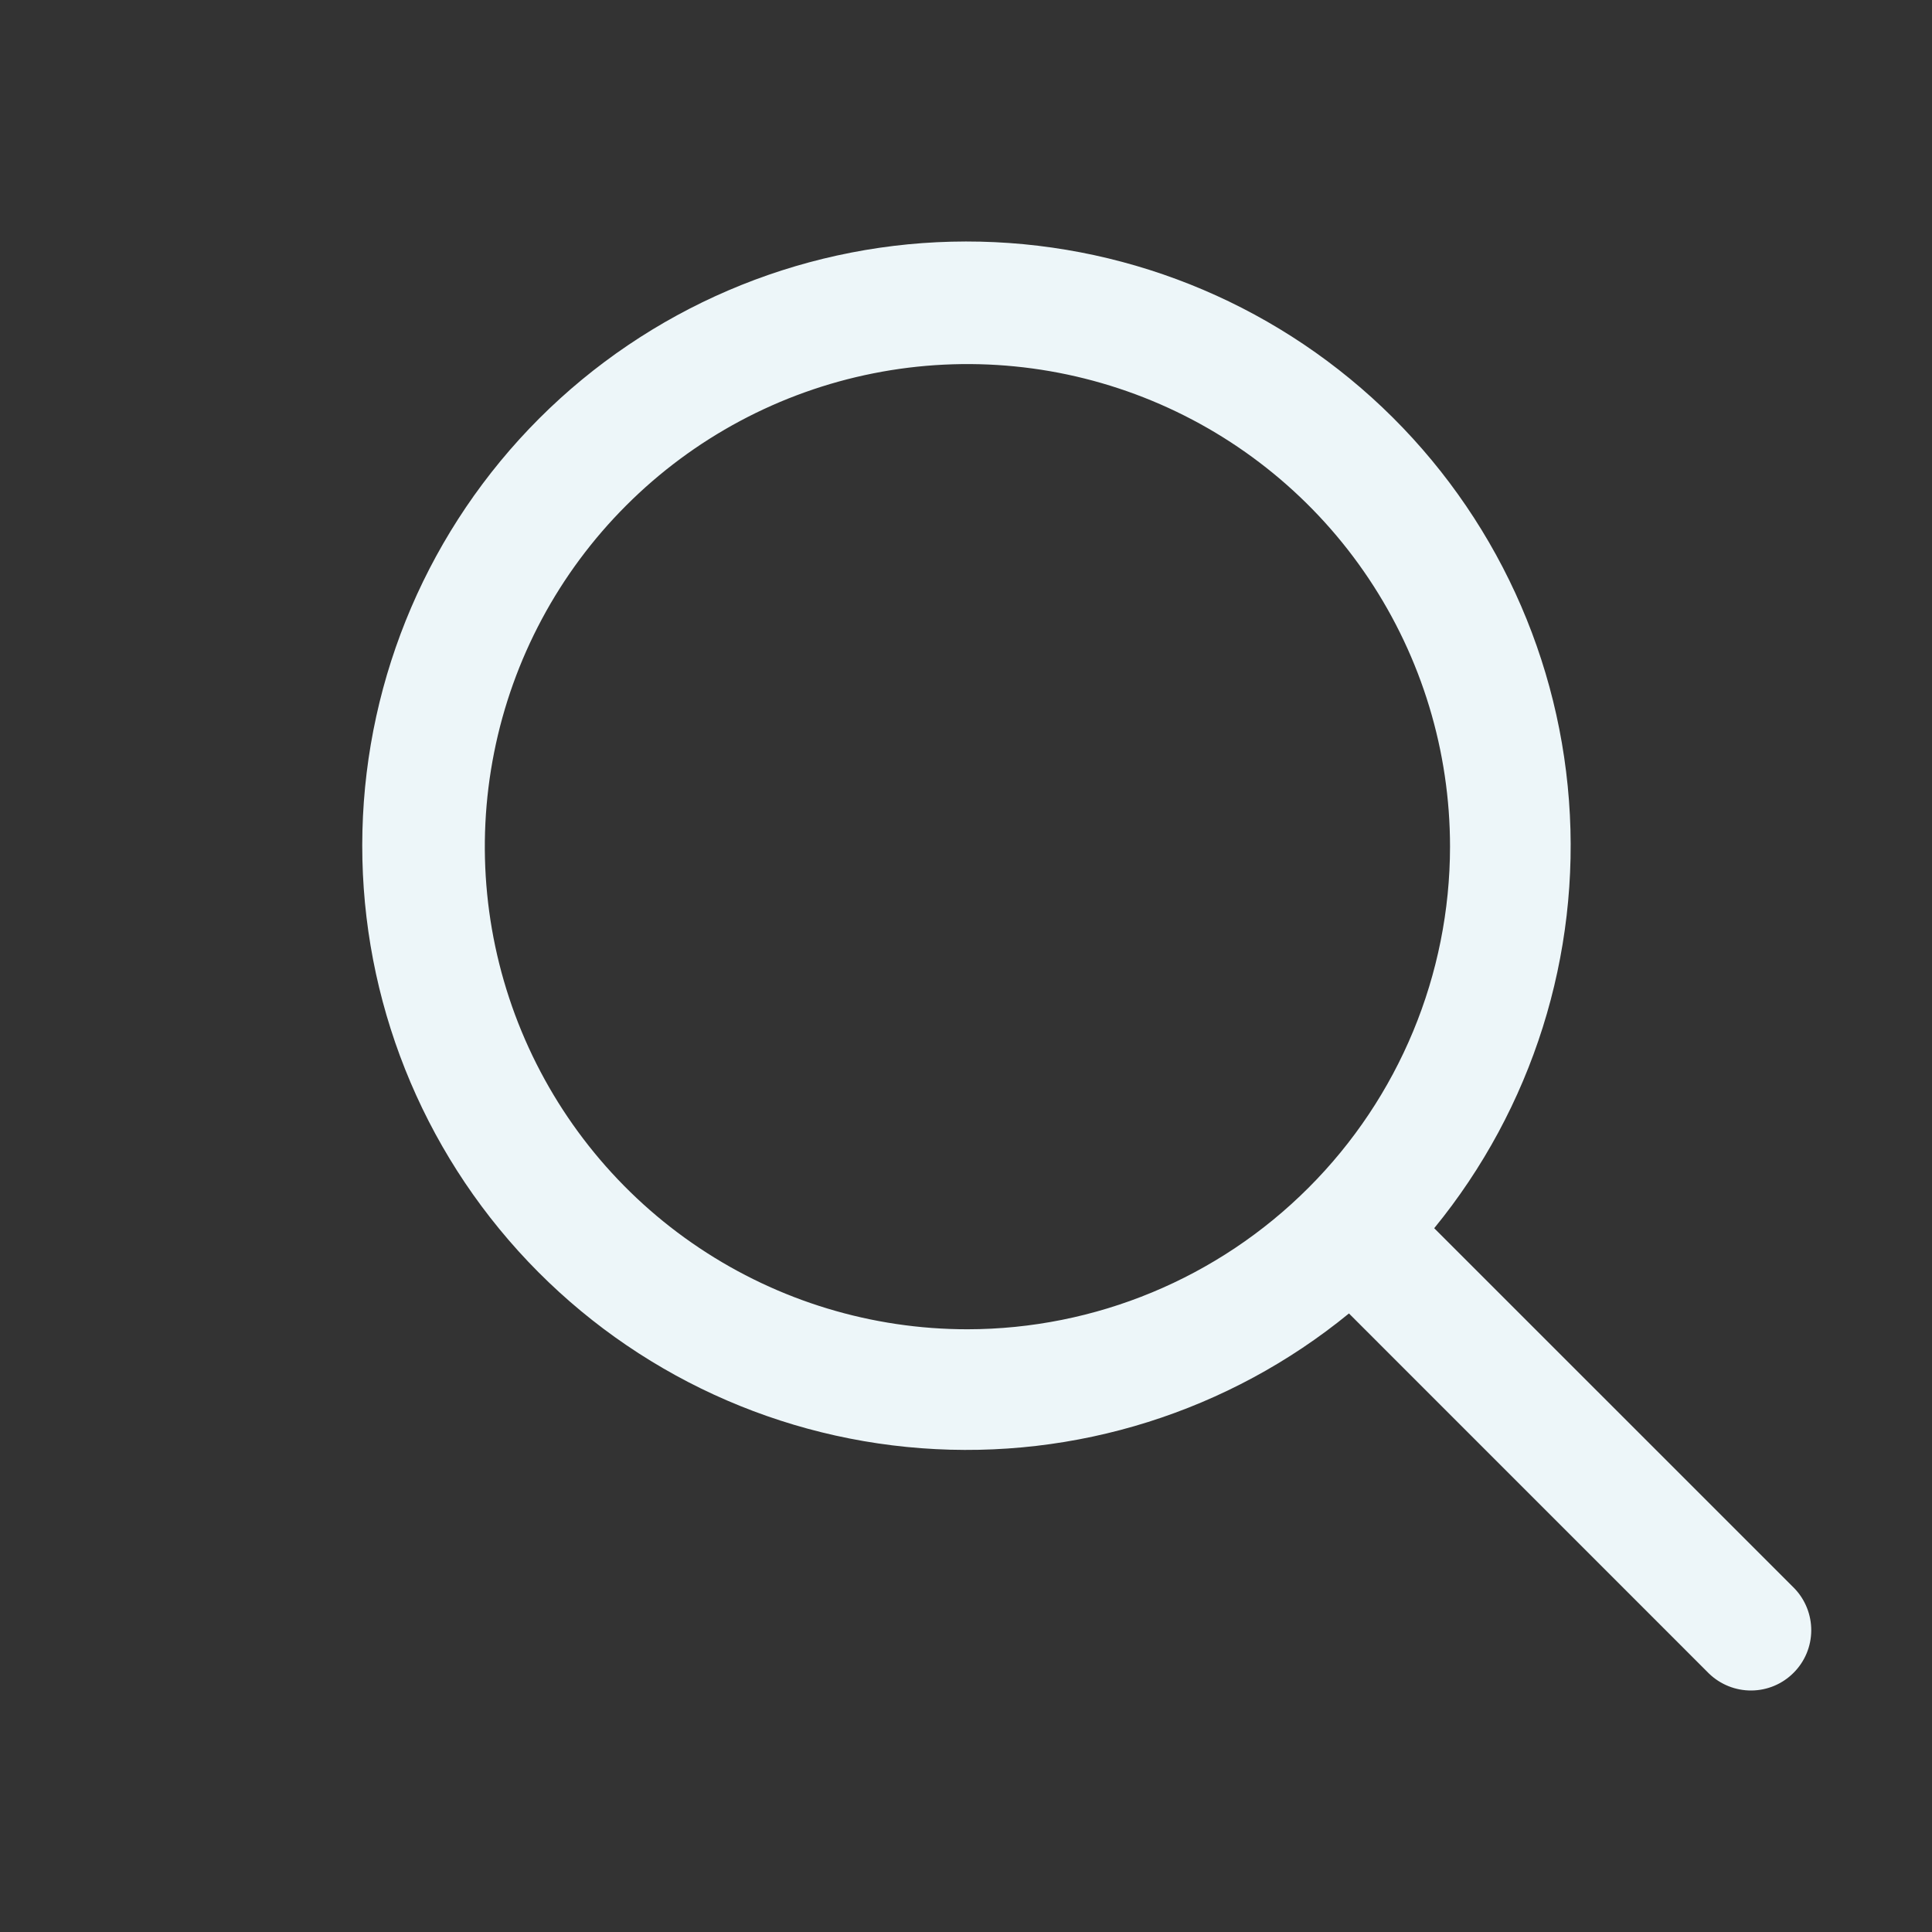 <svg width="32" height="32" viewBox="0 0 32 32" fill="none" xmlns="http://www.w3.org/2000/svg">
<rect x="0" y="0" width="32" height="32" fill="#333333" stroke="none"/>
<path d="M29.72 26.307L23.755 20.343C25.381 18.355 26.18 15.818 25.987 13.258C25.795 10.697 24.626 8.309 22.722 6.586C20.818 4.864 18.325 3.939 15.758 4.003C13.191 4.067 10.747 5.116 8.931 6.931C7.116 8.747 6.067 11.191 6.003 13.758C5.939 16.325 6.864 18.818 8.586 20.722C10.309 22.626 12.697 23.795 15.258 23.987C17.818 24.18 20.355 23.381 22.343 21.755L28.307 27.72C28.495 27.901 28.747 28.002 29.009 28C29.271 27.998 29.522 27.893 29.707 27.707C29.893 27.522 29.998 27.271 30 27.009C30.002 26.747 29.901 26.495 29.72 26.307ZM16.024 22.017C14.443 22.017 12.897 21.548 11.583 20.67C10.268 19.792 9.244 18.543 8.639 17.083C8.034 15.622 7.875 14.015 8.184 12.464C8.492 10.914 9.254 9.489 10.372 8.372C11.489 7.254 12.914 6.492 14.464 6.184C16.015 5.875 17.622 6.034 19.083 6.639C20.543 7.244 21.792 8.268 22.67 9.583C23.548 10.897 24.017 12.443 24.017 14.024C24.015 16.143 23.172 18.175 21.673 19.673C20.175 21.172 18.143 22.015 16.024 22.017Z" fill="#EDF6F9"/>
</svg>
